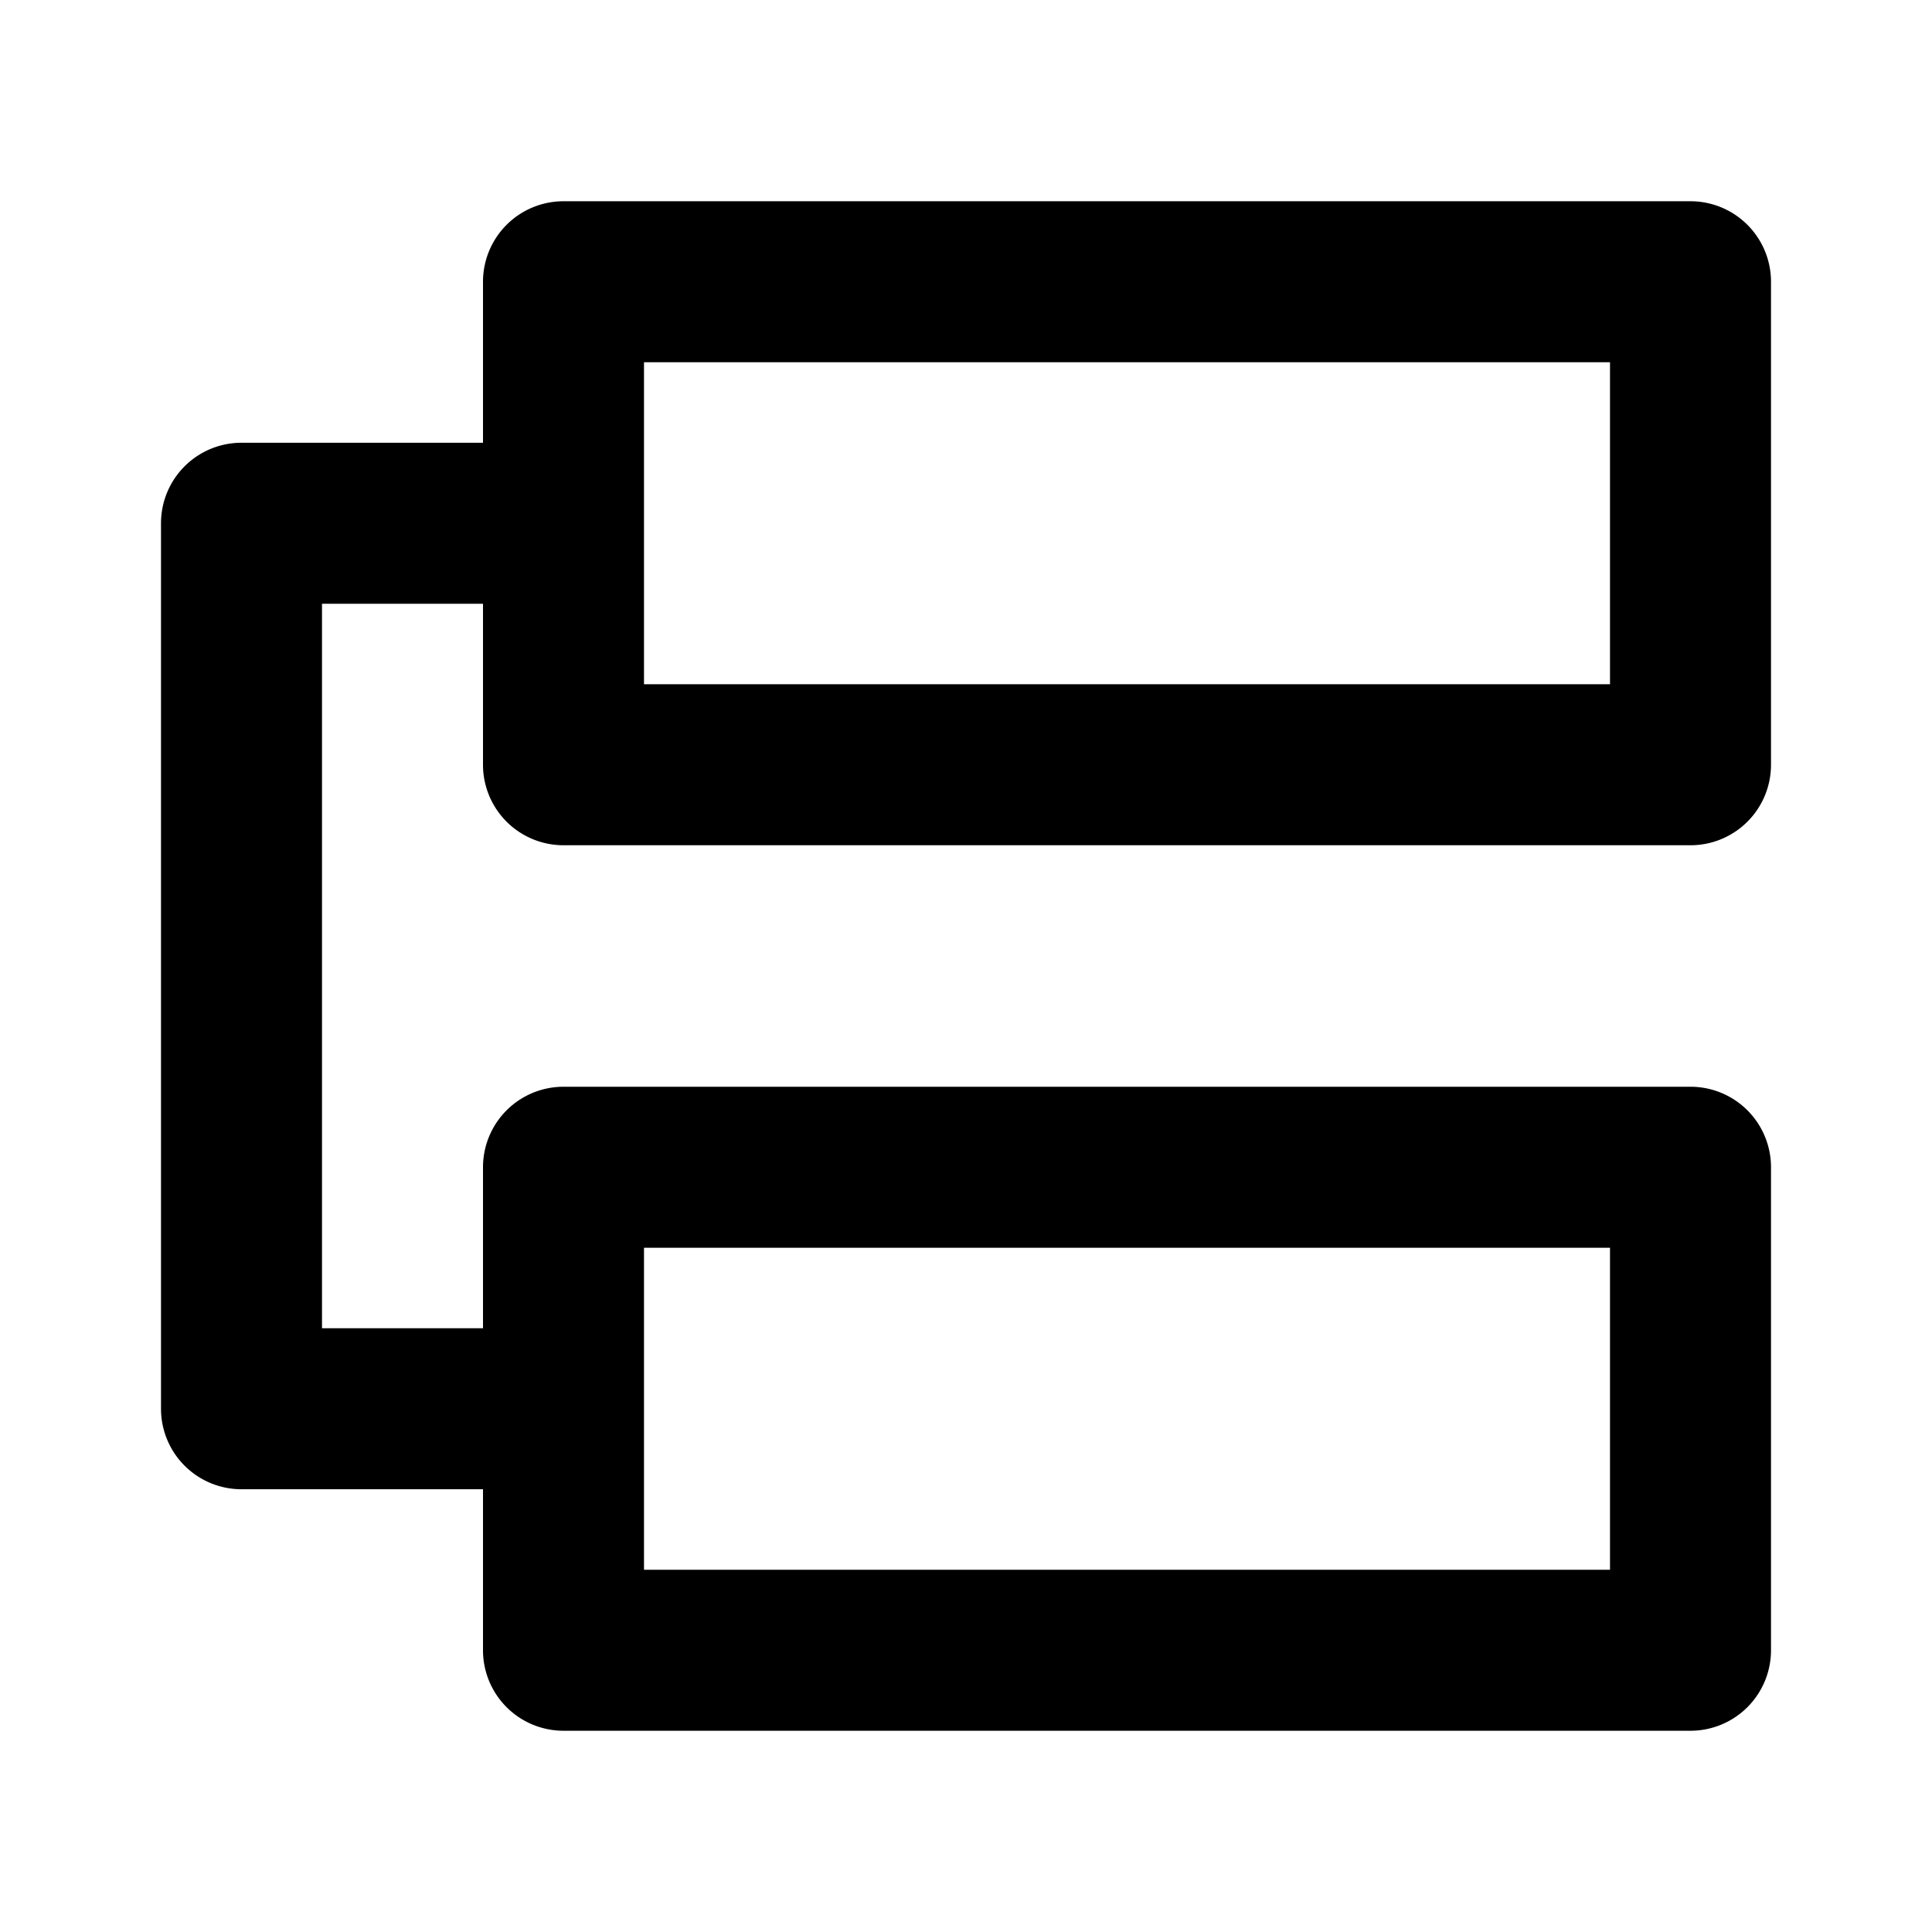 <svg xmlns="http://www.w3.org/2000/svg" width="48" height="48" viewBox="0 0 48 48"><path d="M14 5a2 2 0 0 0-2 2v4H6a2 2 0 0 0-2 2v22a2 2 0 0 0 2 2h6v4a2 2 0 0 0 2 2h28a2 2 0 0 0 2-2V29a2 2 0 0 0-2-2H14a2 2 0 0 0-2 2v4H8V15h4v4a2 2 0 0 0 2 2h28a2 2 0 0 0 2-2V7a2 2 0 0 0-2-2Zm2 4h24v8H16v-4zm0 22h24v8H16v-4z"/></svg>